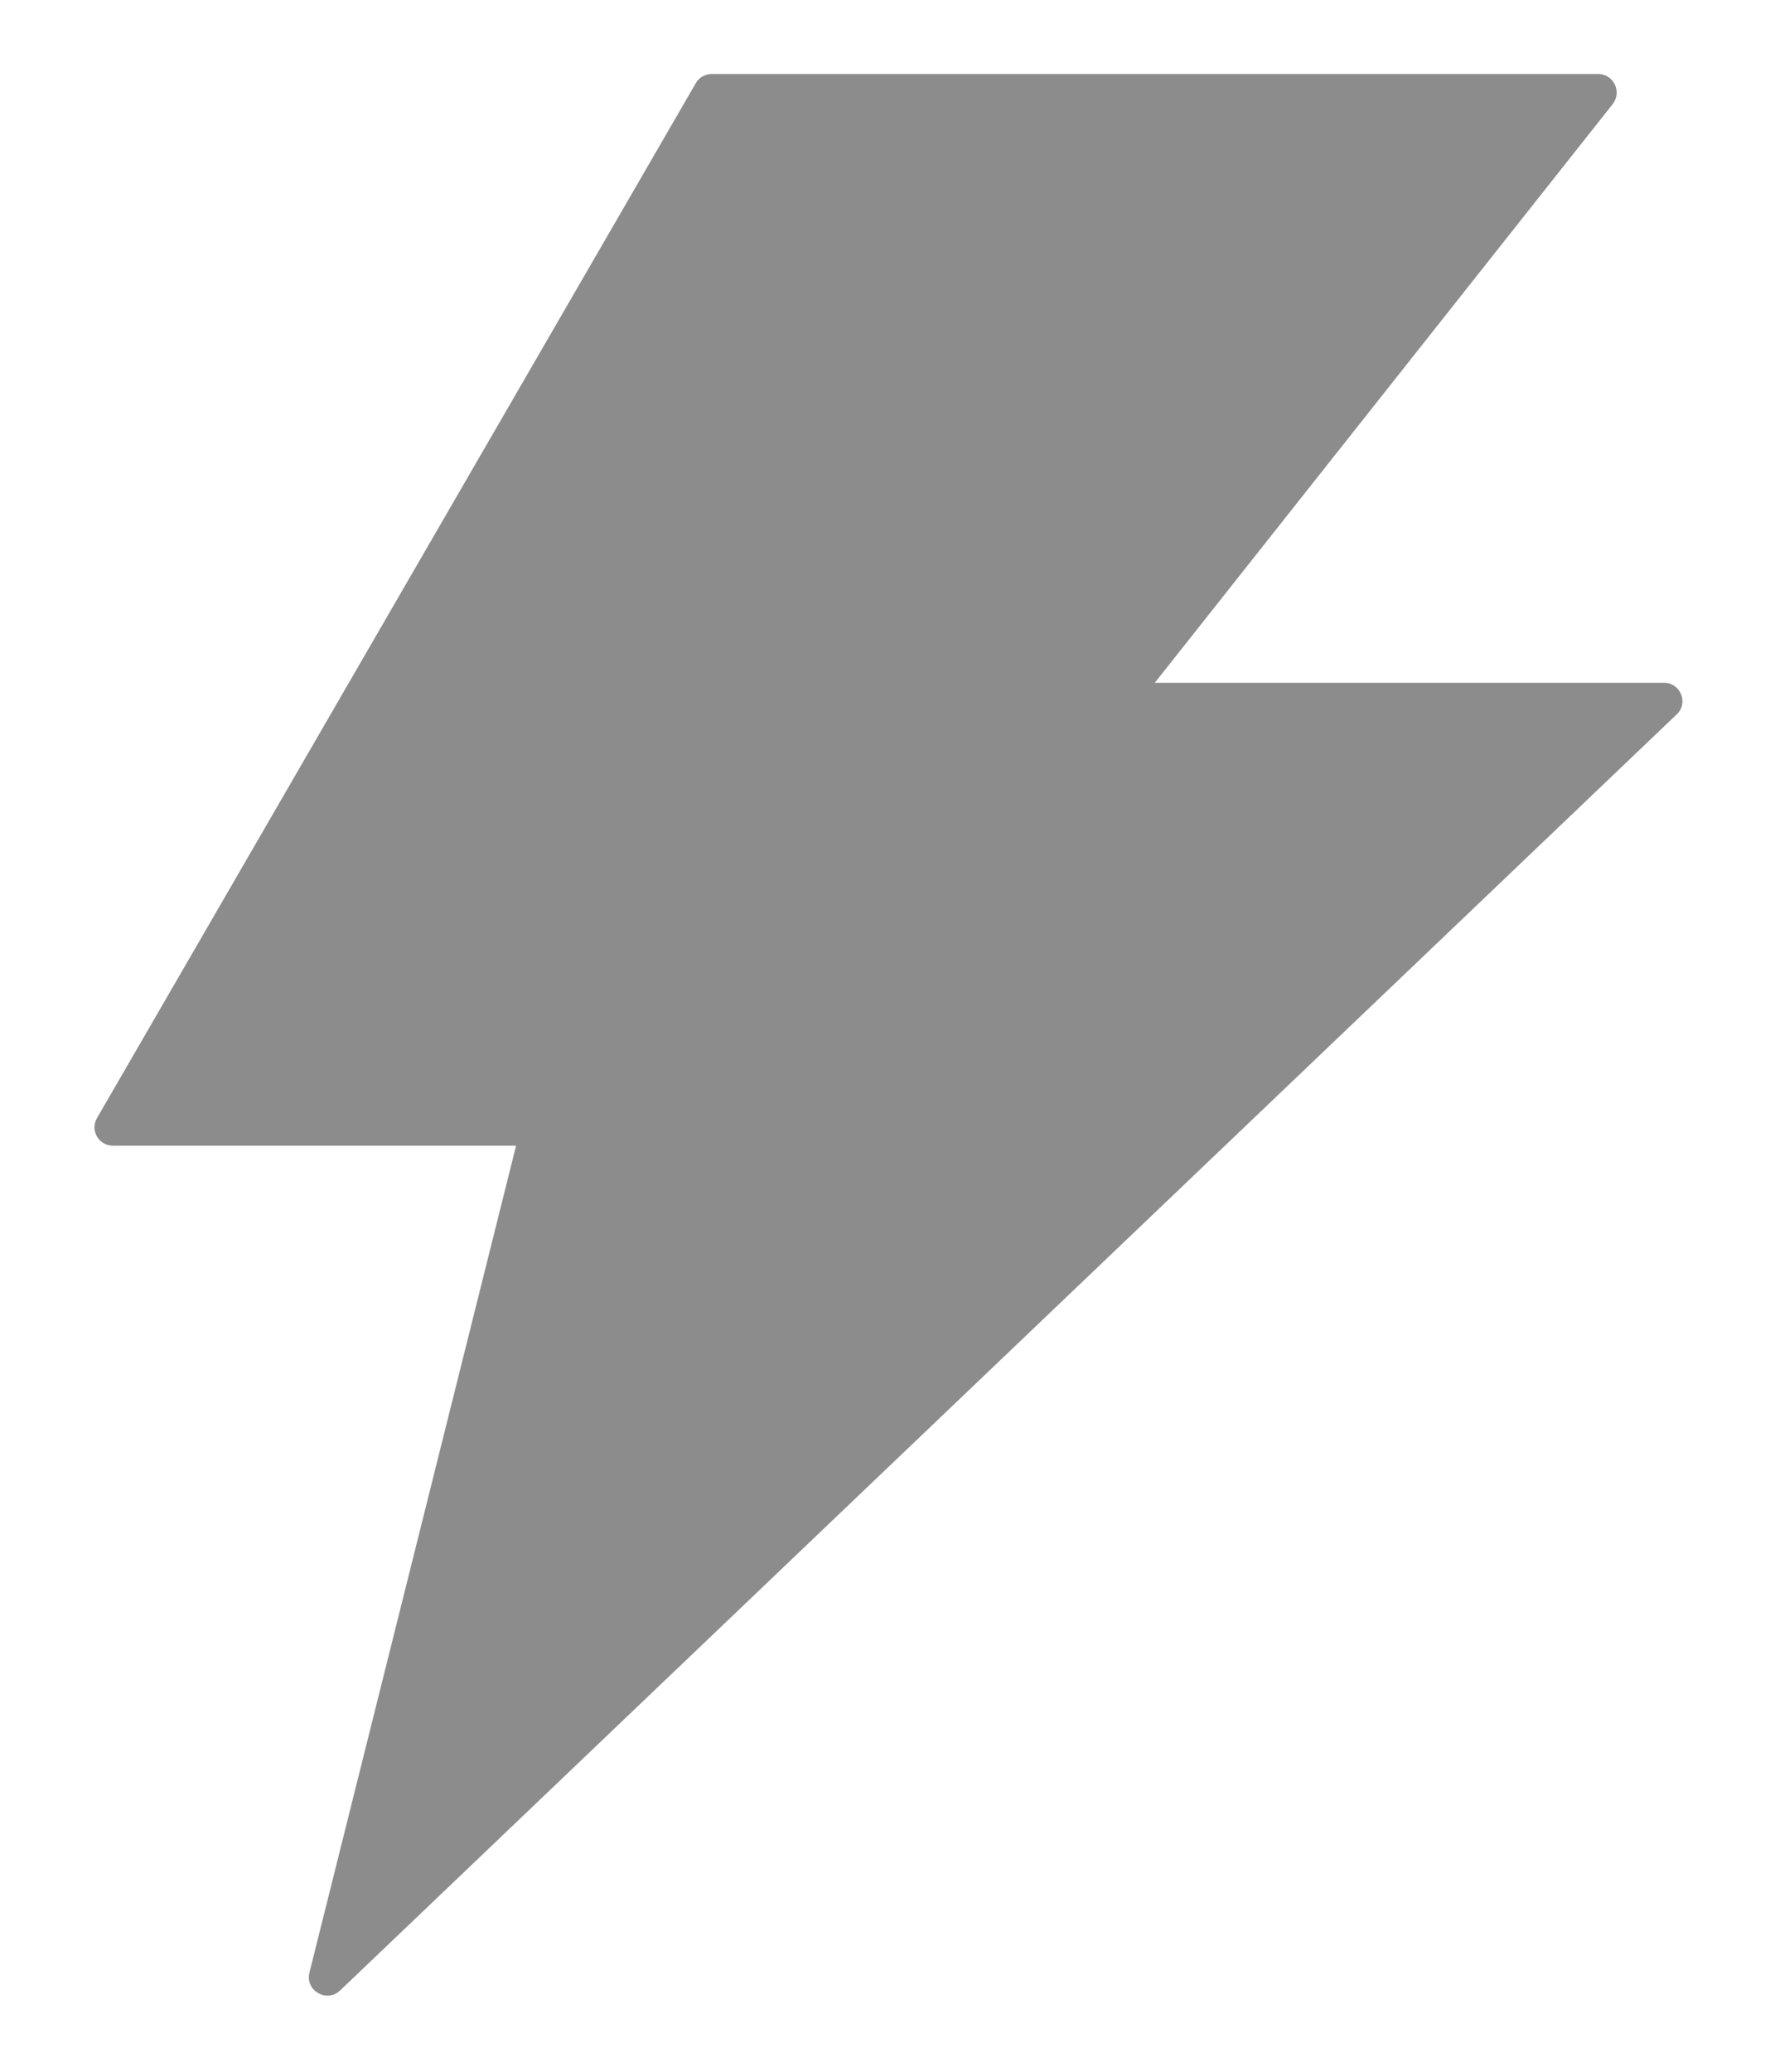 <svg width="12" height="14" viewBox="0 0 12 14" fill="none" xmlns="http://www.w3.org/2000/svg">
<path d="M11.25 4.614H7.807L10.903 0.703C10.967 0.62 10.909 0.5 10.804 0.5H4.812C4.768 0.5 4.726 0.523 4.704 0.562L0.656 7.555C0.607 7.638 0.667 7.742 0.764 7.742H3.489L2.092 13.33C2.062 13.452 2.209 13.537 2.3 13.45L11.335 4.828C11.417 4.752 11.362 4.614 11.25 4.614Z" fill="#8C8C8C"/>
</svg>
